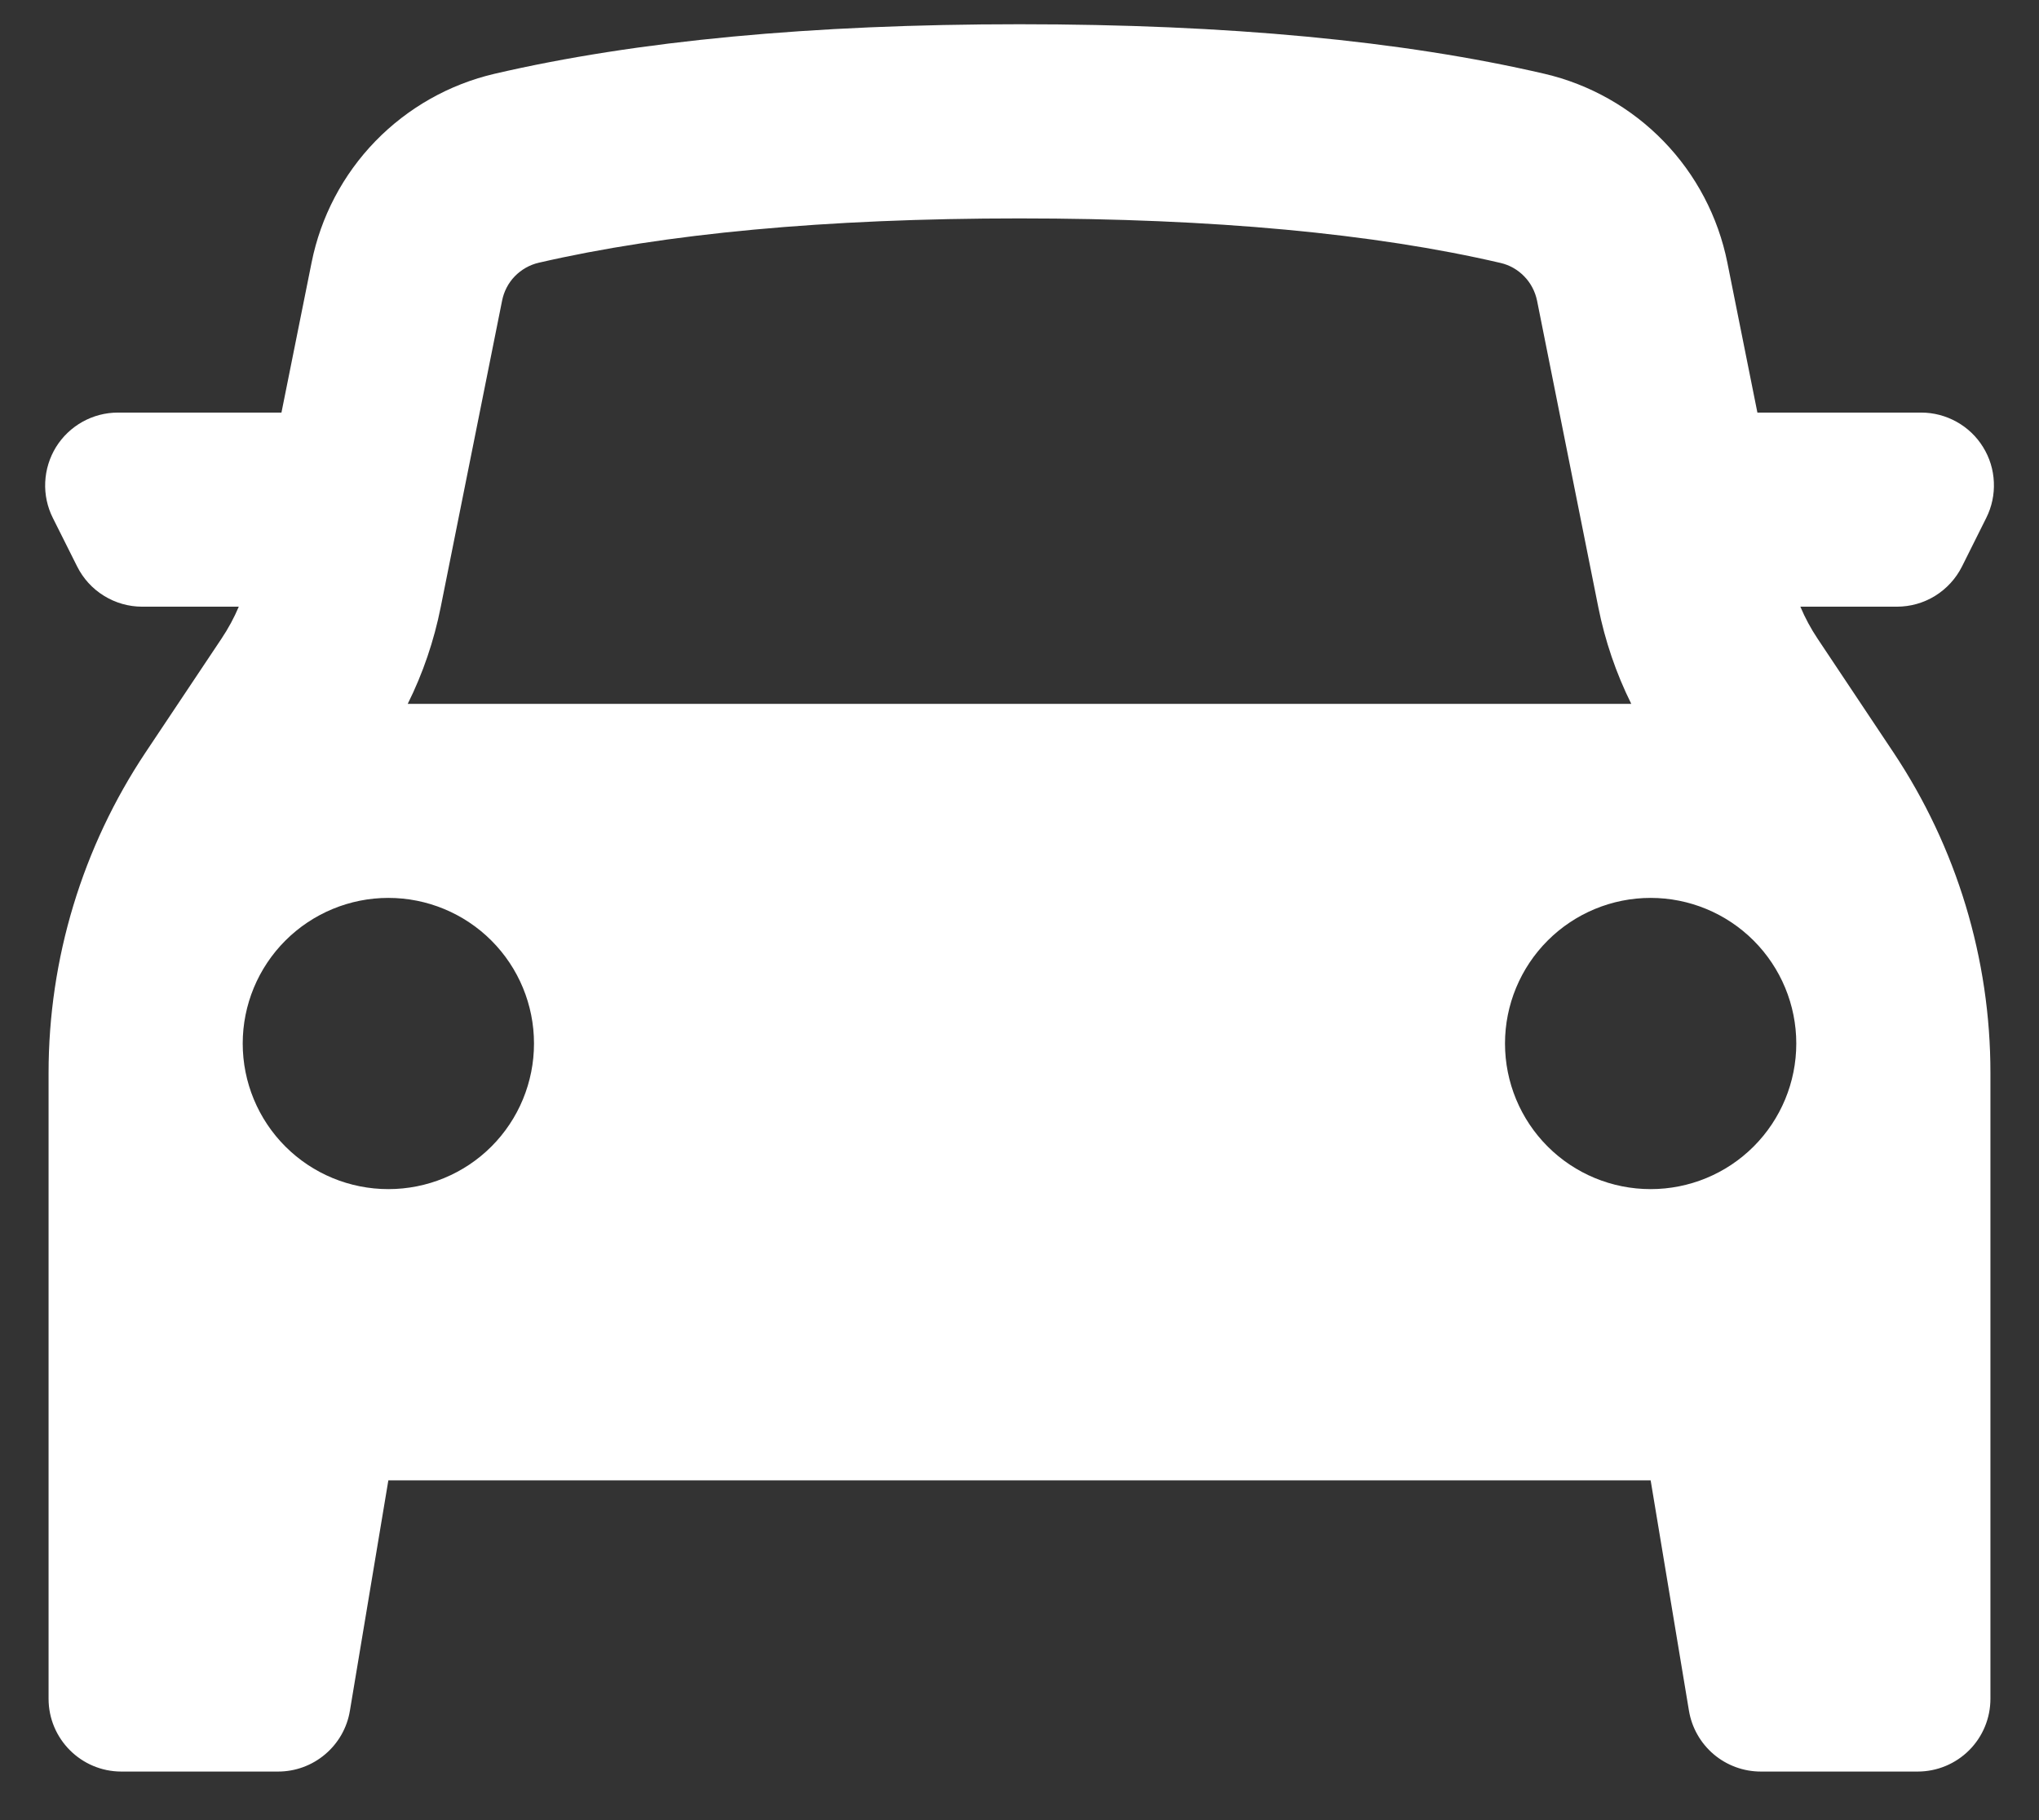 <svg width="28" height="25" viewBox="0 0 28 25" fill="none" xmlns="http://www.w3.org/2000/svg">
<rect x="0" y="0" width="28" height="25" fill="#333333" stroke="none"/>
<path fill-rule="evenodd" clip-rule="evenodd" d="M0.667 14.737V23.333C0.667 23.885 1.115 24.333 1.667 24.333H3.819C4.056 24.333 4.285 24.249 4.465 24.096C4.646 23.943 4.767 23.731 4.805 23.497L5.333 20.333H22.667L23.193 23.497C23.232 23.731 23.353 23.943 23.533 24.096C23.714 24.249 23.943 24.333 24.18 24.333H26.333C26.599 24.333 26.853 24.228 27.041 24.04C27.228 23.853 27.333 23.599 27.333 23.333V14.737C27.334 13.17 26.869 11.637 26 10.333L24.96 8.773C24.867 8.634 24.788 8.487 24.723 8.333H26.048C26.234 8.333 26.416 8.282 26.574 8.184C26.732 8.086 26.86 7.946 26.943 7.78L27.276 7.113C27.352 6.961 27.388 6.792 27.38 6.622C27.373 6.451 27.322 6.286 27.232 6.141C27.143 5.996 27.018 5.877 26.869 5.794C26.72 5.711 26.553 5.667 26.383 5.667H24.133L23.72 3.605C23.594 2.978 23.29 2.399 22.845 1.94C22.399 1.48 21.83 1.158 21.207 1.013C19.257 0.56 16.855 0.333 14 0.333C11.144 0.333 8.743 0.56 6.793 1.013C6.17 1.158 5.601 1.48 5.155 1.939C4.709 2.399 4.405 2.977 4.279 3.605L3.865 5.667H1.619C1.448 5.667 1.281 5.711 1.132 5.794C0.984 5.877 0.859 5.996 0.769 6.141C0.68 6.286 0.629 6.451 0.621 6.622C0.613 6.792 0.649 6.961 0.725 7.113L1.059 7.78C1.142 7.946 1.269 8.086 1.427 8.183C1.585 8.281 1.766 8.333 1.952 8.333H3.279C3.214 8.487 3.134 8.634 3.041 8.773L2 10.333C1.131 11.637 0.667 13.169 0.667 14.737ZM21.948 8.339C22.04 8.8 22.192 9.247 22.401 9.668H5.599C5.808 9.248 5.96 8.801 6.052 8.339L6.895 4.129C6.92 4.003 6.98 3.887 7.069 3.795C7.159 3.703 7.272 3.638 7.397 3.609C9.128 3.209 11.333 3 14 3C16.667 3 18.872 3.208 20.603 3.611C20.728 3.639 20.842 3.704 20.931 3.796C21.021 3.888 21.081 4.004 21.107 4.129L21.948 8.339ZM5.333 16.333C5.864 16.333 6.373 16.123 6.748 15.748C7.123 15.373 7.333 14.864 7.333 14.333C7.333 13.803 7.123 13.294 6.748 12.919C6.373 12.544 5.864 12.333 5.333 12.333C4.803 12.333 4.294 12.544 3.919 12.919C3.544 13.294 3.333 13.803 3.333 14.333C3.333 14.864 3.544 15.373 3.919 15.748C4.294 16.123 4.803 16.333 5.333 16.333ZM24.667 14.333C24.667 14.864 24.456 15.373 24.081 15.748C23.706 16.123 23.197 16.333 22.667 16.333C22.136 16.333 21.628 16.123 21.253 15.748C20.878 15.373 20.667 14.864 20.667 14.333C20.667 13.803 20.878 13.294 21.253 12.919C21.628 12.544 22.136 12.333 22.667 12.333C23.197 12.333 23.706 12.544 24.081 12.919C24.456 13.294 24.667 13.803 24.667 14.333Z" fill="white"/>
</svg>
